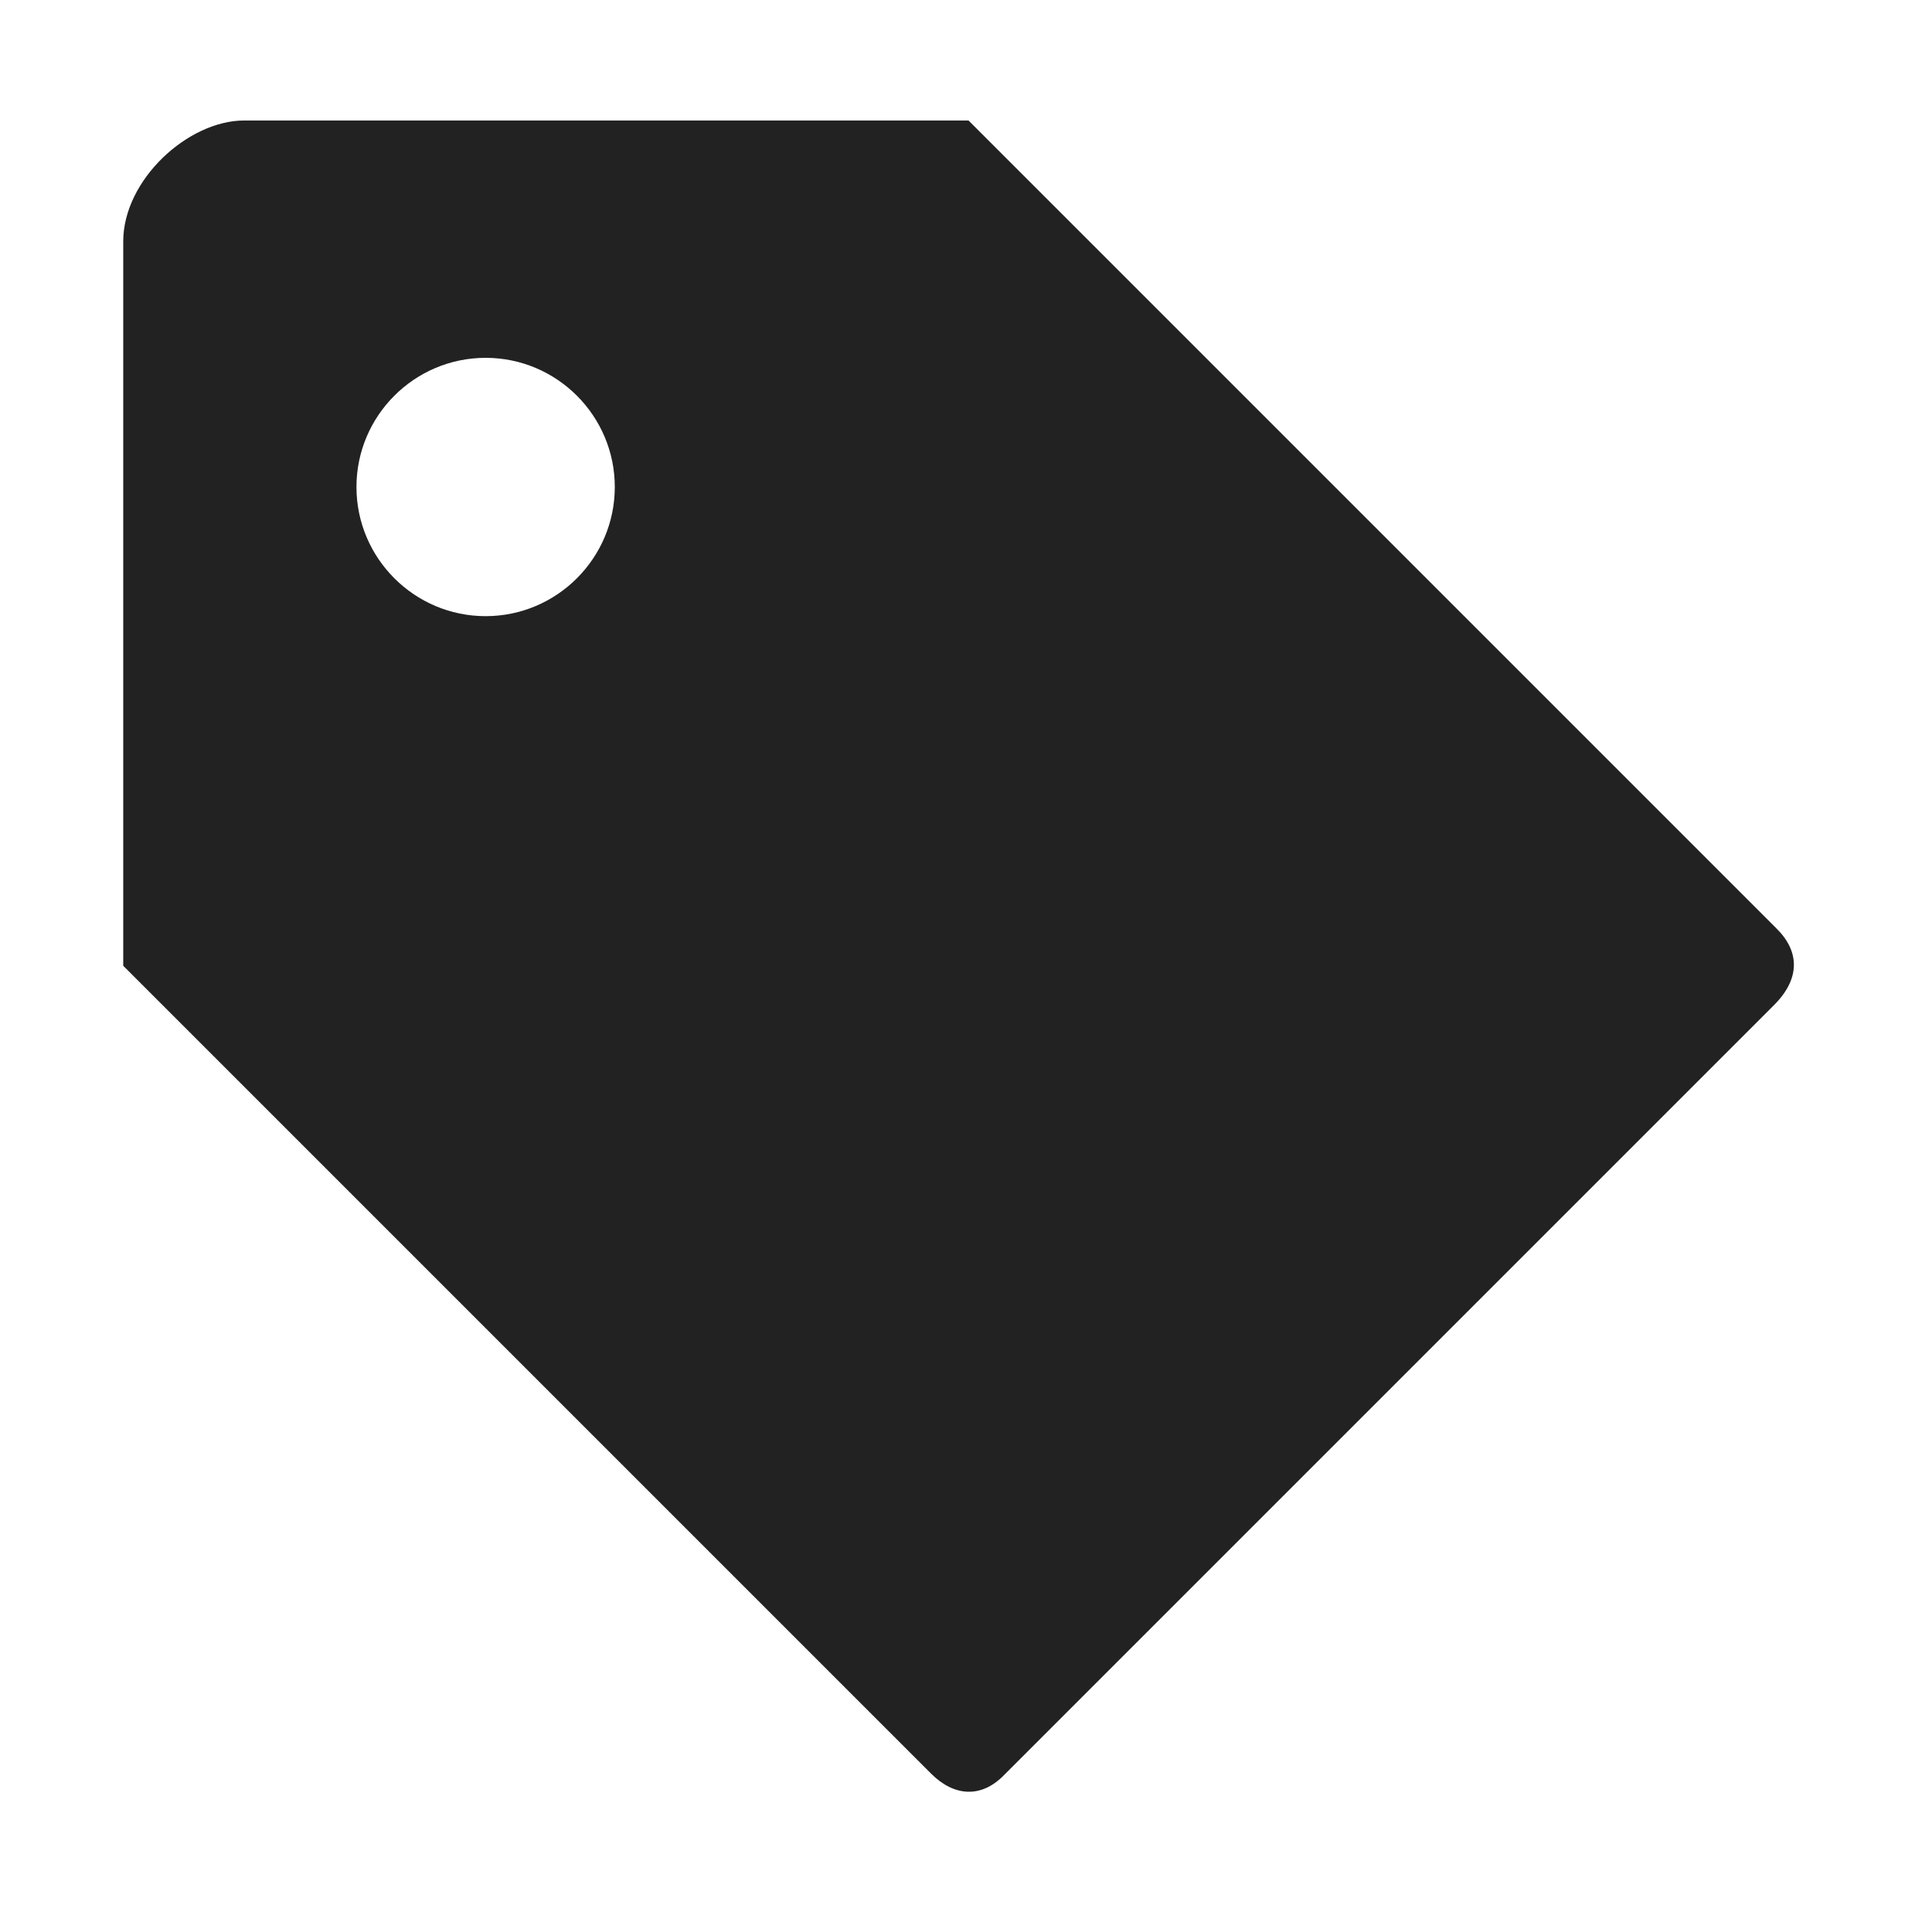 <svg width="4.233mm" height="4.233mm" version="1.1" viewBox="0 0 4.233 4.233" xmlns="http://www.w3.org/2000/svg">
 <g transform="translate(-199.72 11.944)">
  <path d="m199.99-11.415v1.587l1.77 1.77c0.05 0.05 0.109 0.054 0.158 0.005l1.689-1.689c0.059-0.059 0.055-0.119 5e-3 -0.168l-1.77-1.77h-1.587c-0.123 0-0.265 0.13-0.265 0.265zm0.794 0.255c0.156 0 0.283 0.127 0.283 0.283 0 0.156-0.127 0.283-0.283 0.283-0.156 0-0.283-0.127-0.283-0.283 0-0.156 0.127-0.283 0.283-0.283z" fill="#222" stroke-width=".265"/>
 </g>
</svg>
